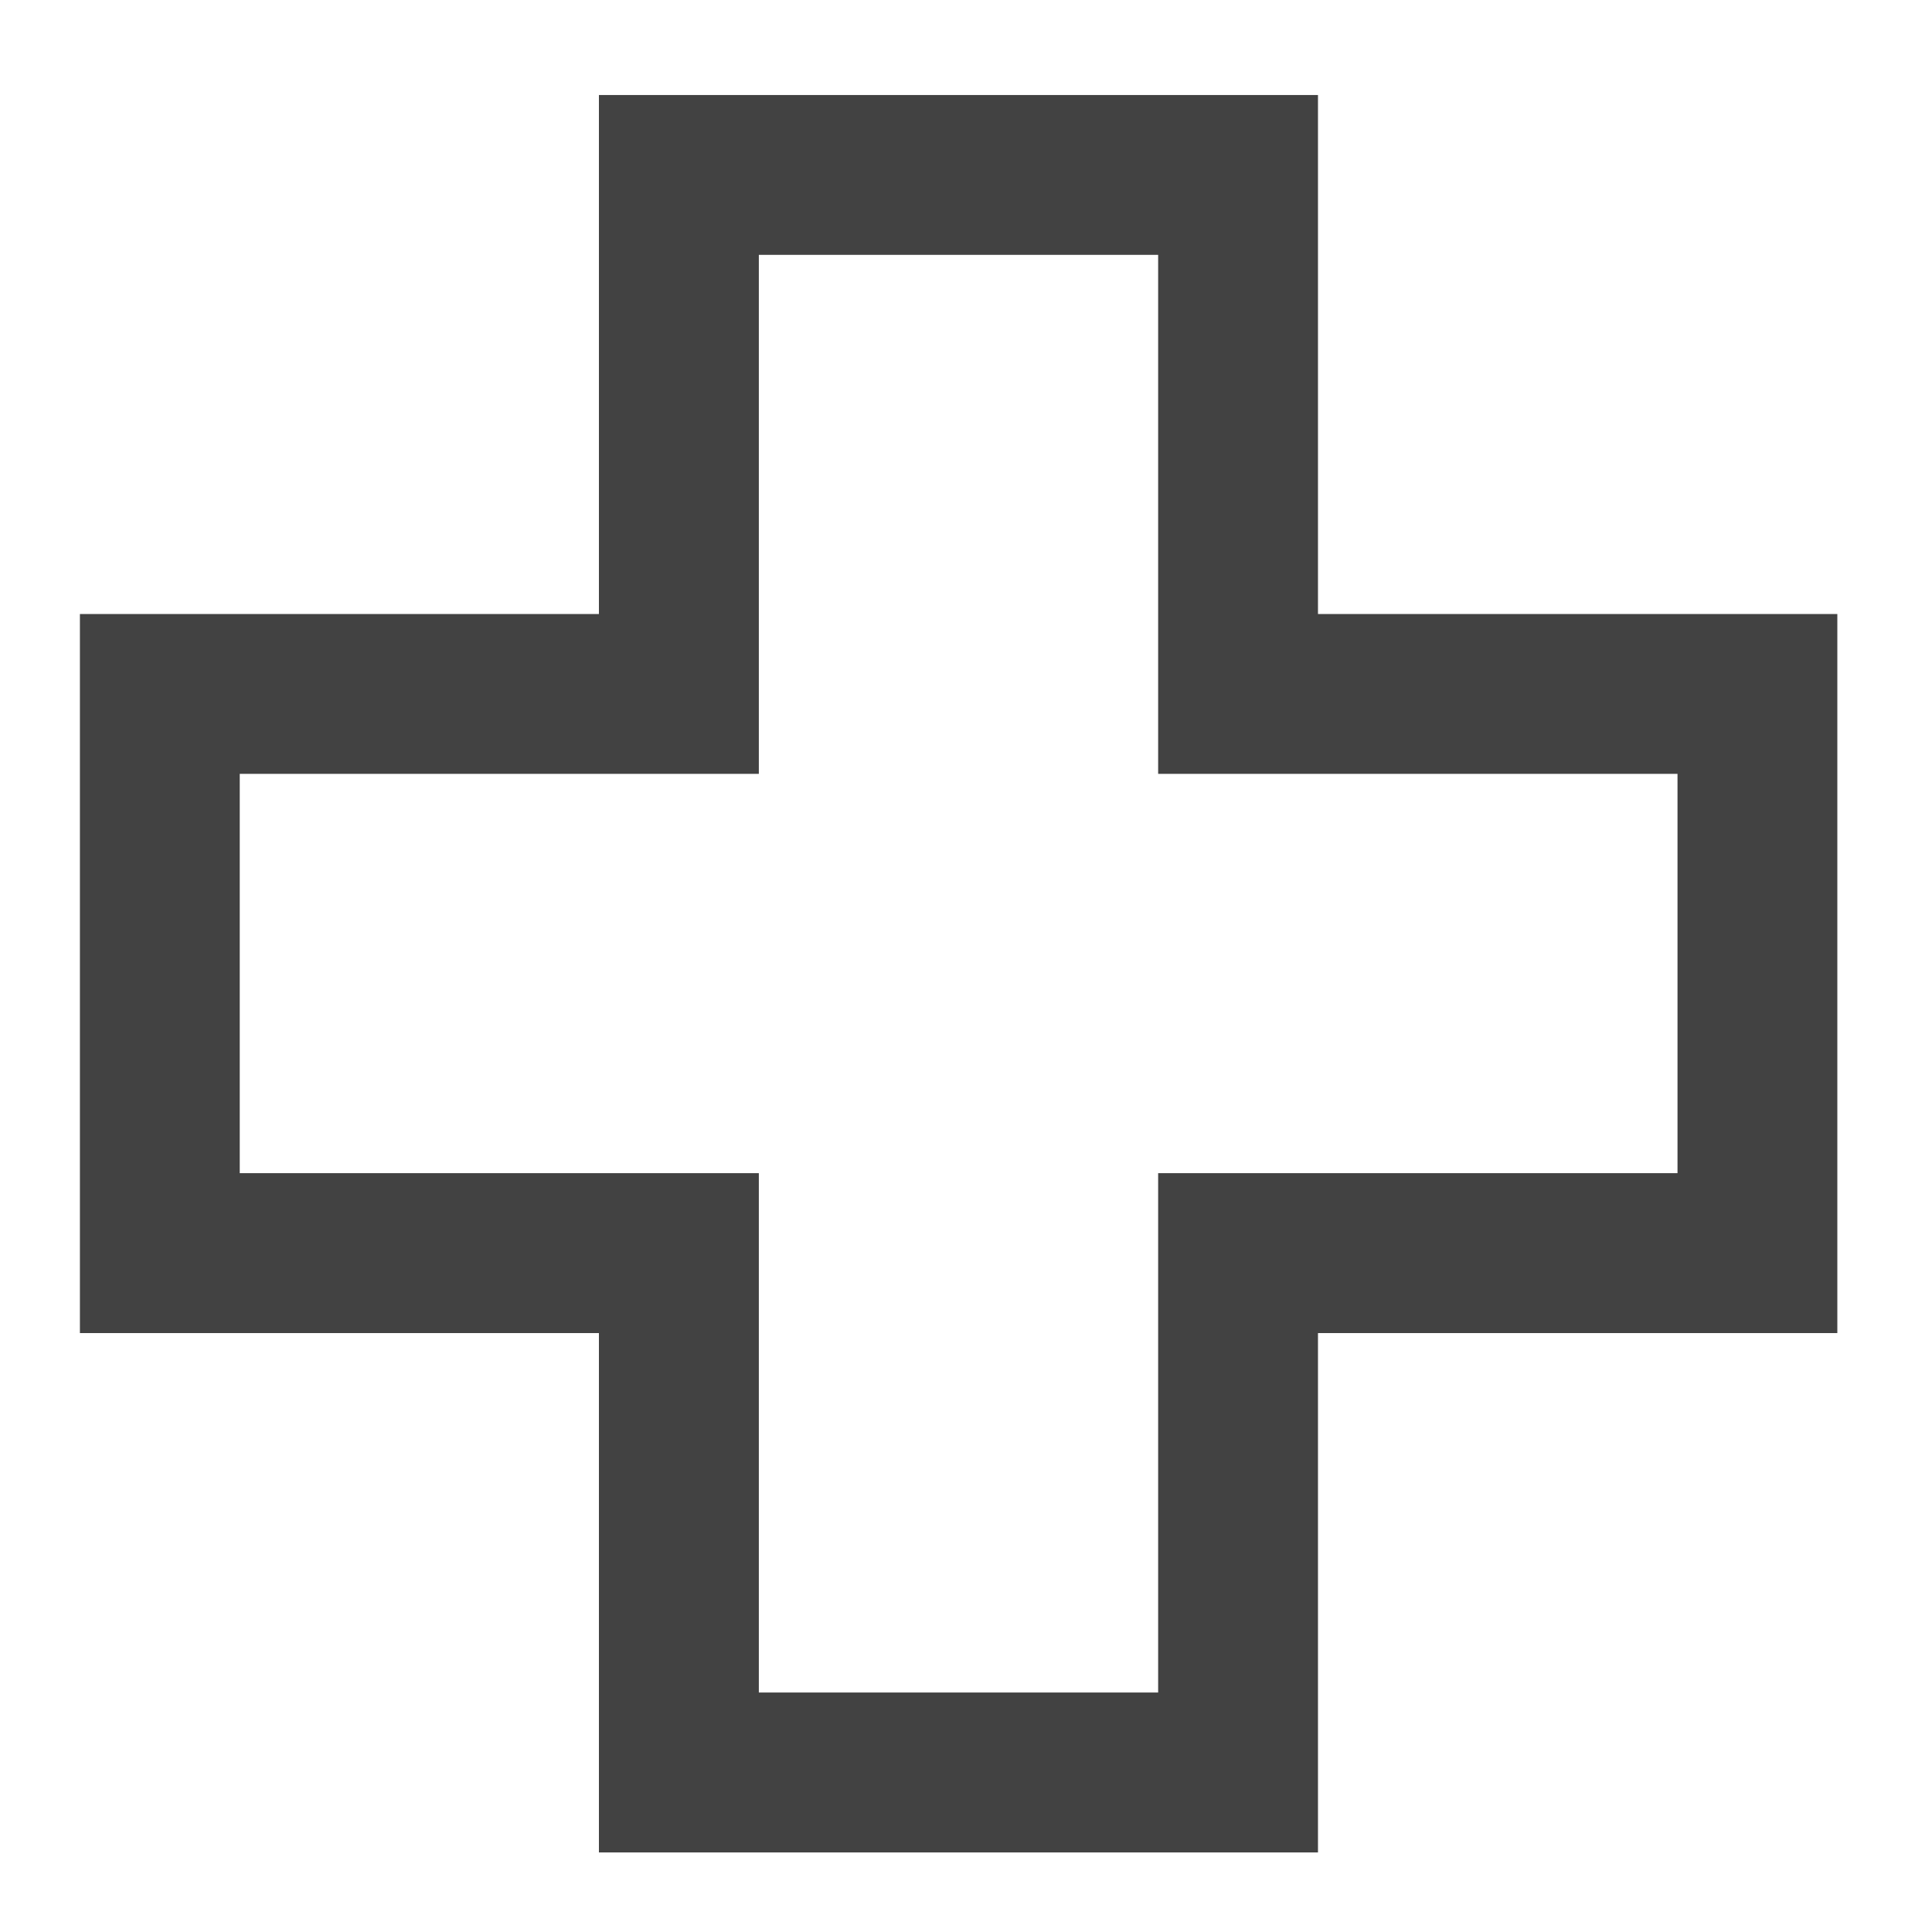 <?xml version="1.0" encoding="UTF-8"?>
<svg xmlns="http://www.w3.org/2000/svg" xmlns:xlink="http://www.w3.org/1999/xlink" width="22pt" height="22pt" viewBox="0 0 22 22" version="1.1">
<g id="surface1">
<path style=" stroke:none;fill-rule:nonzero;fill:rgb(25.882%,25.882%,25.882%);fill-opacity:1;" d="M 0.91 1.082 L 6.82 1.082 L 6.82 6.992 L 0.91 6.992 L 0.91 15.18 L 6.82 15.18 L 6.82 21.094 L 15.008 21.094 L 15.008 15.18 L 20.922 15.18 L 20.922 6.992 L 15.008 6.992 L 15.008 1.082 L 20.922 1.082 Z M 8.641 2.902 L 13.188 2.902 L 13.188 8.812 L 19.102 8.812 L 19.102 13.359 L 13.188 13.359 L 13.188 19.273 L 8.641 19.273 L 8.641 13.359 L 2.73 13.359 L 2.73 8.812 L 8.641 8.812 Z M 8.641 2.902 "/>
</g>
</svg>
